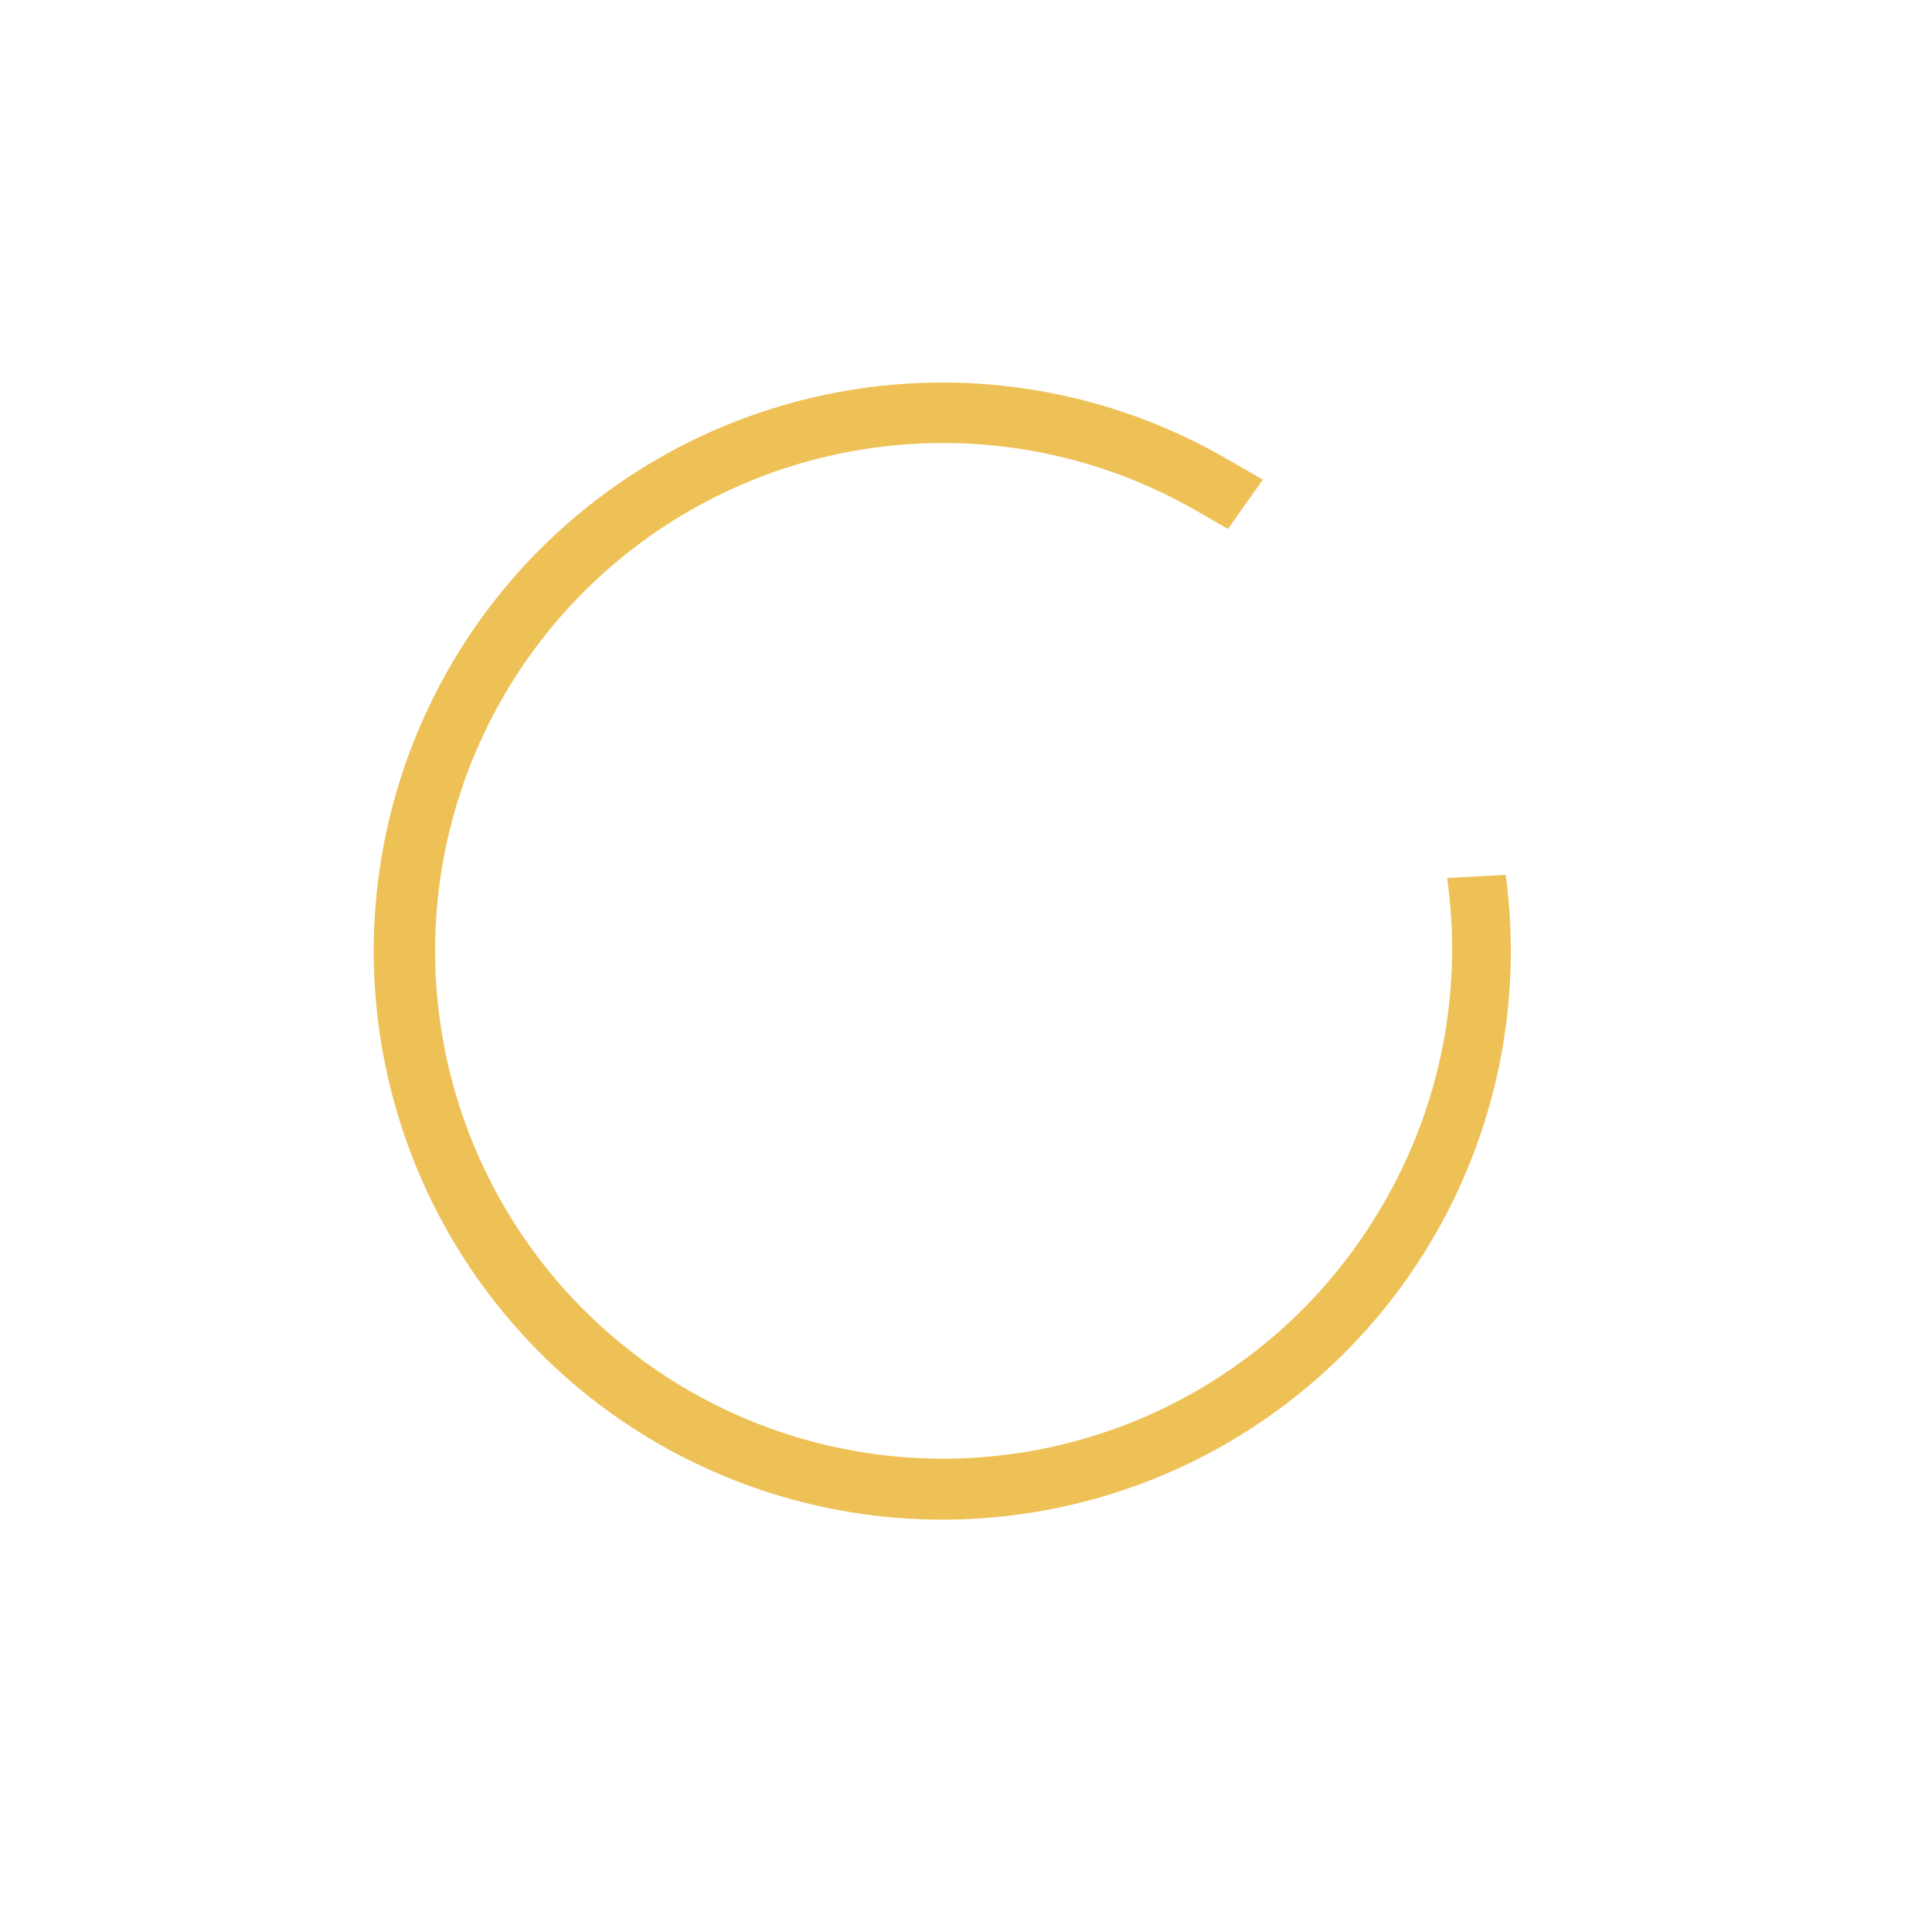 <svg width="35" height="35" viewBox="0 0 35 35" fill="none" xmlns="http://www.w3.org/2000/svg">
<g filter="url(#filter0_d)">
<path d="M25.05 21.826C24.14 23.401 22.784 24.672 21.152 25.477C19.52 26.282 17.686 26.584 15.882 26.347C14.078 26.109 12.385 25.342 11.017 24.142C9.649 22.943 8.667 21.364 8.196 19.607C7.725 17.849 7.786 15.991 8.371 14.268C8.956 12.545 10.038 11.034 11.482 9.927C12.925 8.819 14.665 8.164 16.481 8.045C18.297 7.926 20.107 8.348 21.683 9.258C21.873 9.368 22.064 9.478 22.245 9.583L22.877 8.689C22.663 8.566 22.447 8.441 22.227 8.314C20.213 7.149 17.864 6.7 15.562 7.041C13.26 7.382 11.141 8.492 9.55 10.191C7.96 11.89 6.992 14.077 6.804 16.397C6.616 18.716 7.218 21.031 8.514 22.964C9.81 24.897 11.722 26.335 13.939 27.042C16.155 27.75 18.547 27.686 20.723 26.861C22.898 26.035 24.731 24.498 25.921 22.498C27.111 20.498 27.589 18.154 27.277 15.848L26.216 15.906C26.506 17.954 26.095 20.04 25.05 21.826Z" fill="#EEC157"/>
</g>
<defs>
<filter id="filter0_d" x="0" y="0.16" width="34.14" height="34.14" filterUnits="userSpaceOnUse" color-interpolation-filters="sRGB">
<feFlood flood-opacity="0" result="BackgroundImageFix"/>
<feColorMatrix in="SourceAlpha" type="matrix" values="0 0 0 0 0 0 0 0 0 0 0 0 0 0 0 0 0 0 127 0"/>
<feOffset/>
<feGaussianBlur stdDeviation="1.5"/>
<feColorMatrix type="matrix" values="0 0 0 0 0.933 0 0 0 0 0.757 0 0 0 0 0.341 0 0 0 1 0"/>
<feBlend mode="normal" in2="BackgroundImageFix" result="effect1_dropShadow"/>
<feBlend mode="normal" in="SourceGraphic" in2="effect1_dropShadow" result="shape"/>
</filter>
</defs>
</svg>
